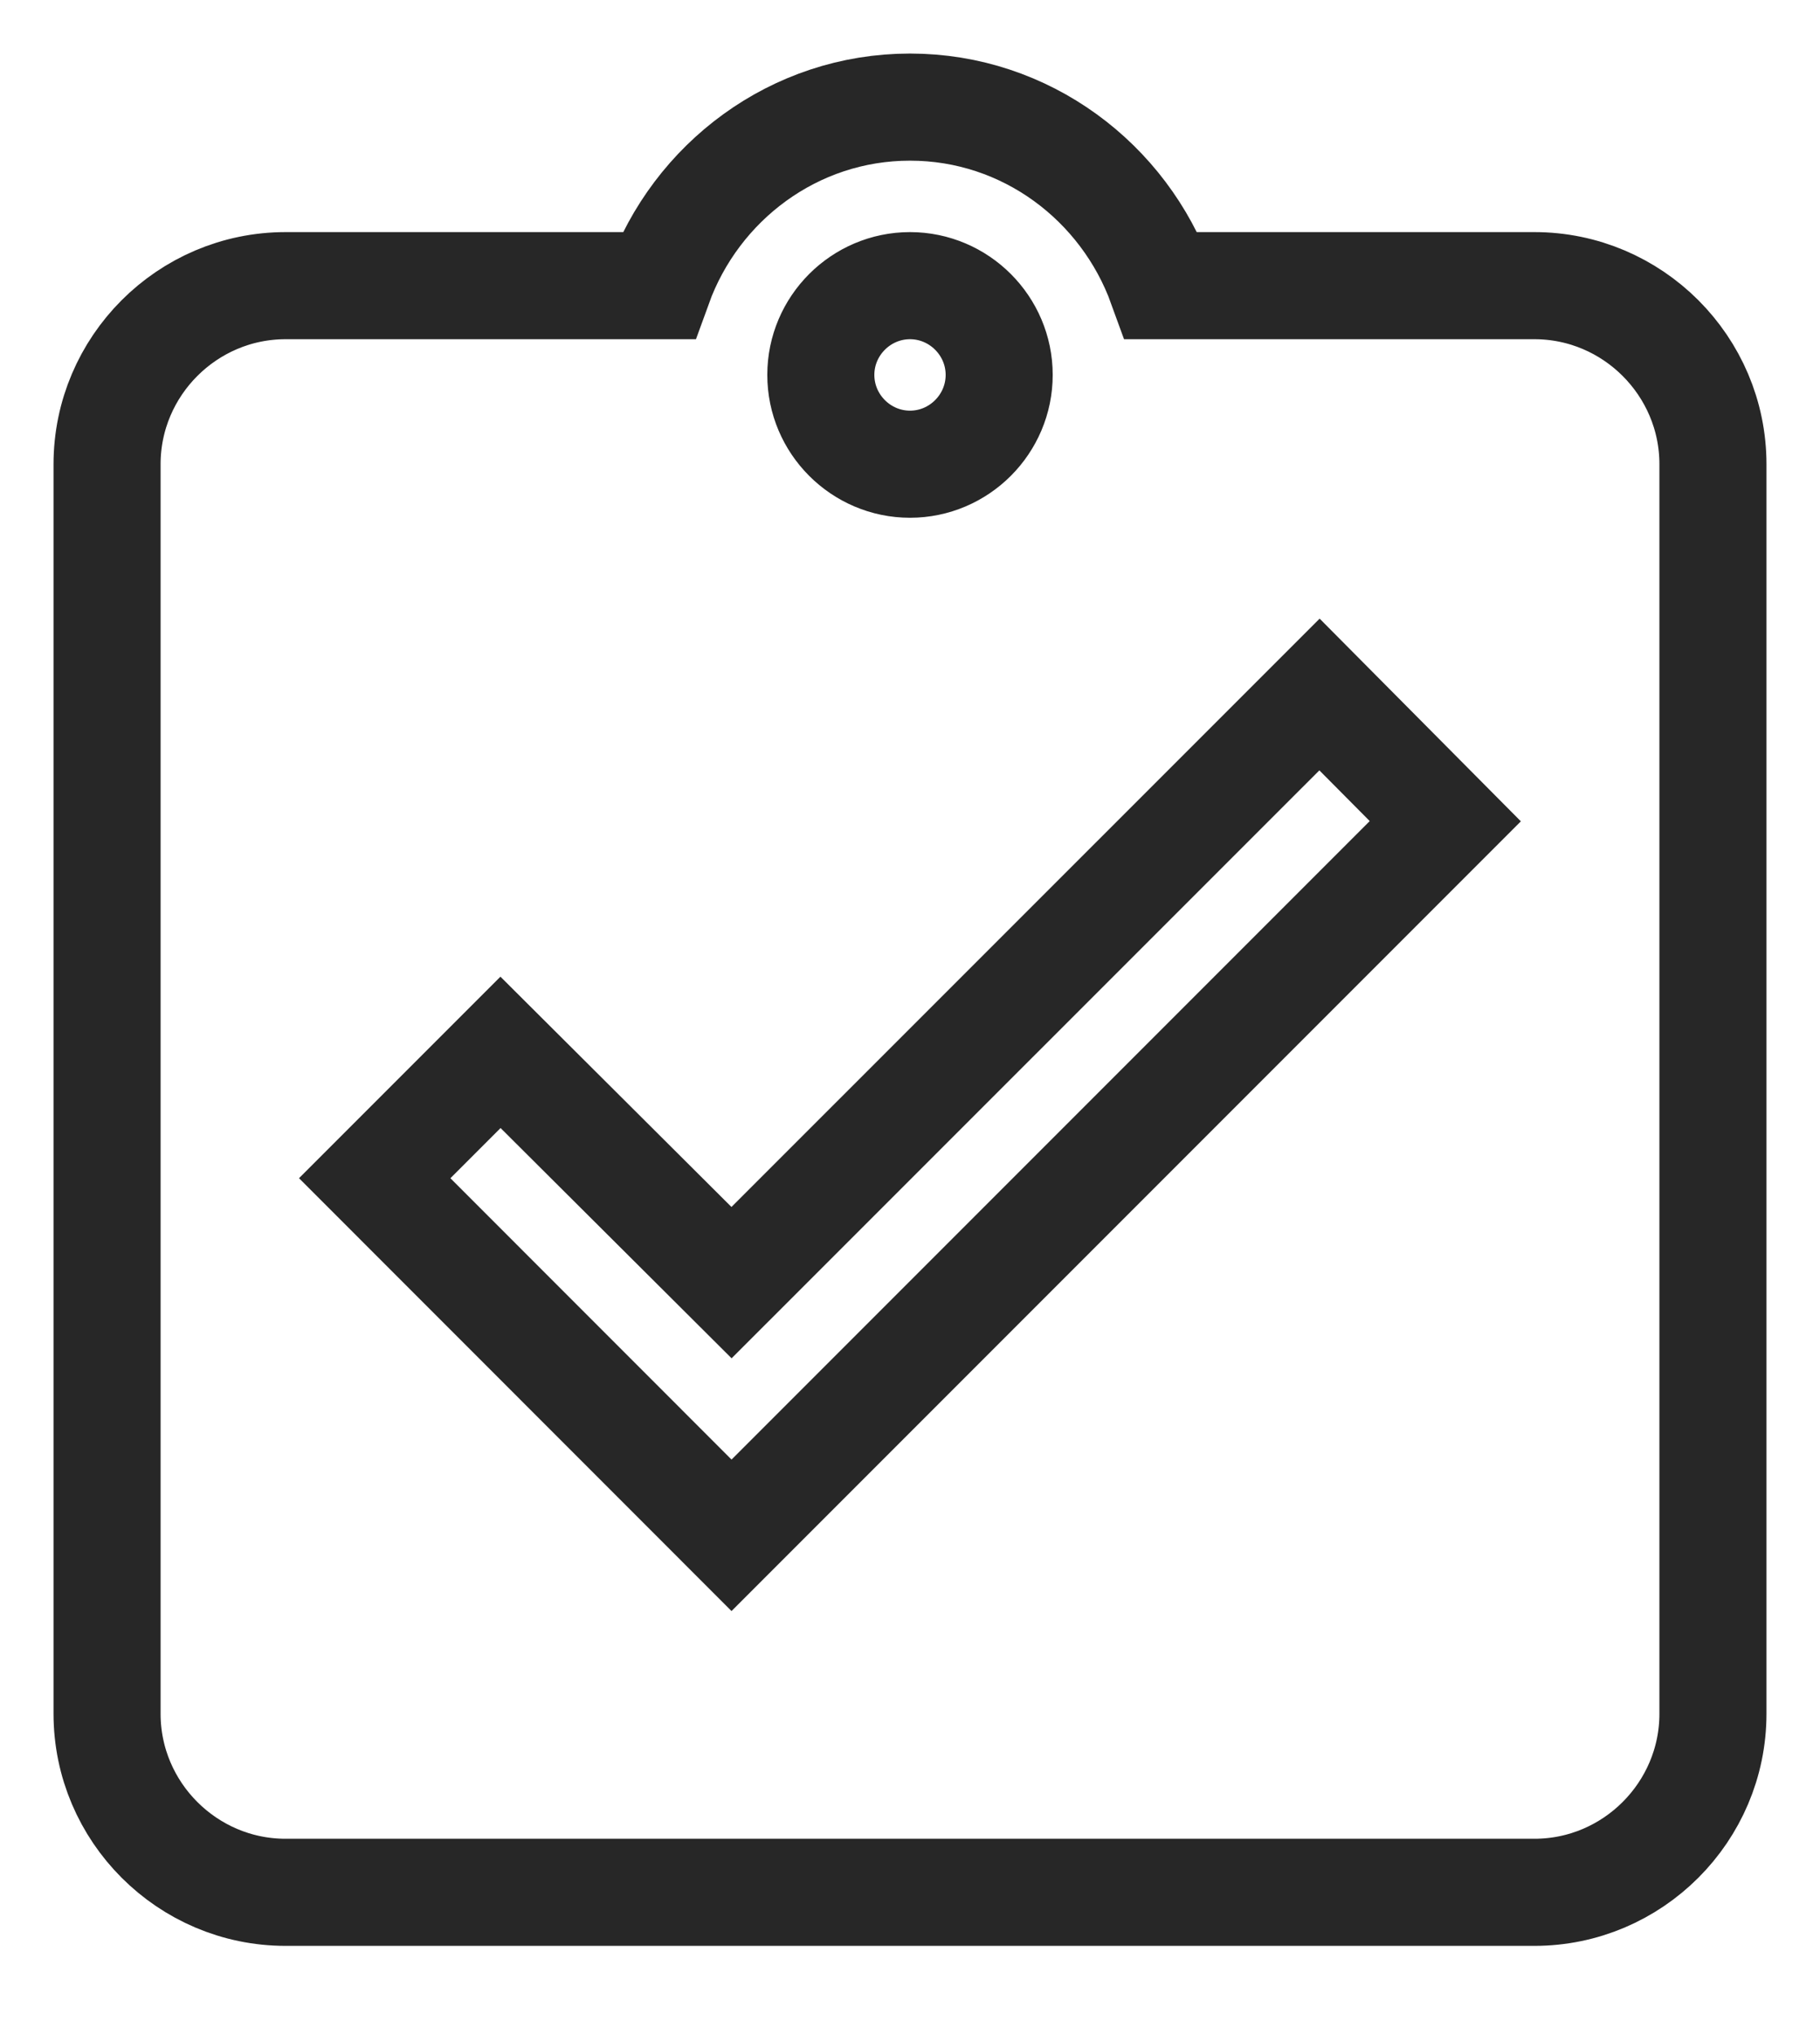 <svg width="17" height="19" viewBox="0 0 17 19" fill="none" xmlns="http://www.w3.org/2000/svg">
<path d="M14.333 2.667H10.85C10.5 1.7 9.583 1 8.5 1C7.417 1 6.5 1.7 6.15 2.667H2.667C1.75 2.667 1 3.417 1 4.334V16C1 16.917 1.75 17.667 2.667 17.667H14.333C15.25 17.667 16 16.917 16 16V4.334C16 3.417 15.25 2.667 14.333 2.667ZM8.5 2.667C8.958 2.667 9.333 3.042 9.333 3.5C9.333 3.959 8.958 4.334 8.5 4.334C8.042 4.334 7.667 3.959 7.667 3.5C7.667 3.042 8.042 2.667 8.5 2.667ZM6.833 14.334L3.5 11L4.675 9.825L6.833 11.975L12.325 6.484L13.5 7.667L6.833 14.334Z" stroke="#272727"/>
</svg>
